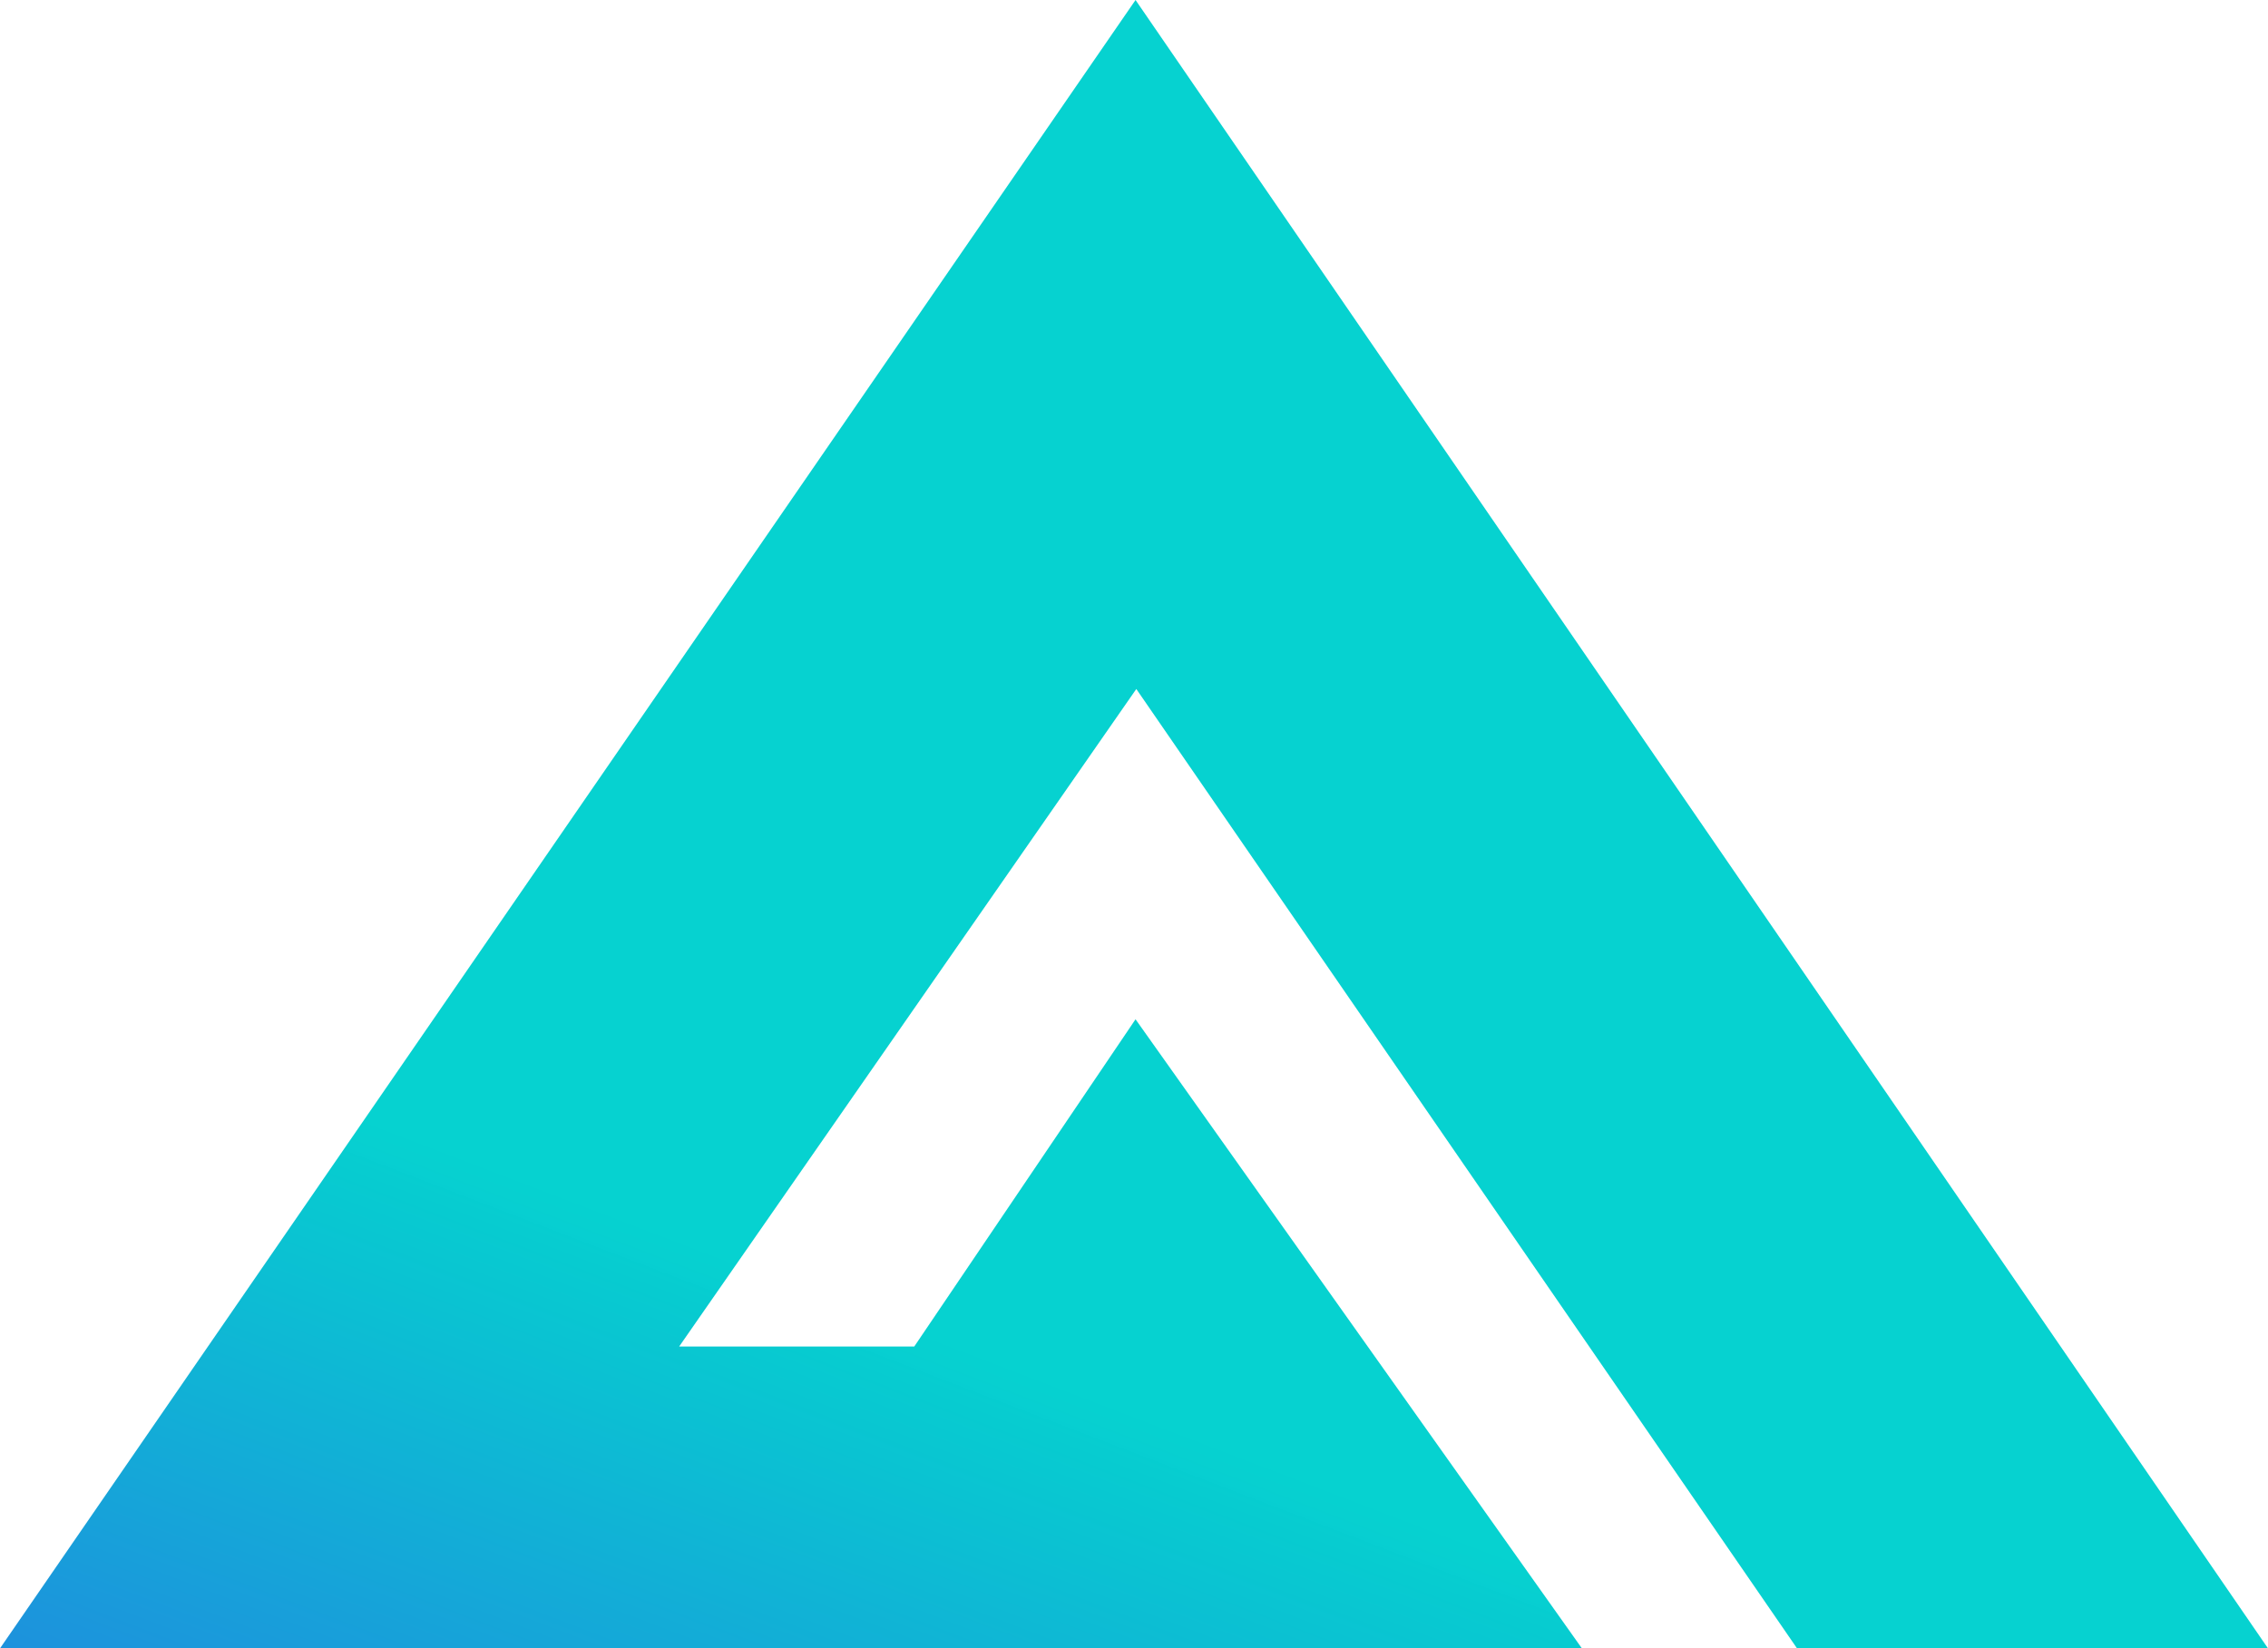 <?xml version="1.0" encoding="UTF-8"?>
<svg id="Layer_2" data-name="Layer 2" xmlns="http://www.w3.org/2000/svg" xmlns:xlink="http://www.w3.org/1999/xlink" viewBox="0 0 29.52 21.46">
  <defs>
    <style>
      .cls-1 {
        fill: url(#linear-gradient);
      }
    </style>
    <linearGradient id="linear-gradient" x1="-3909.26" y1="3545.75" x2="-3909.78" y2="3544.77" gradientTransform="translate(115408.38 76106.98) scale(29.52 -21.46)" gradientUnits="userSpaceOnUse">
      <stop offset="0" stop-color="#03d1cf" stop-opacity=".99"/>
      <stop offset="1" stop-color="#4e09f8"/>
    </linearGradient>
  </defs>
  <g id="Layer_1-2" data-name="Layer 1">
    <path class="cls-1" d="M29.52,21.46L14.78,0,0,21.46h20.59l-5.81-8.19-2.88,4.26h-3.06l5.95-8.56,8.6,12.49h6.13Z"/>
  </g>
</svg>